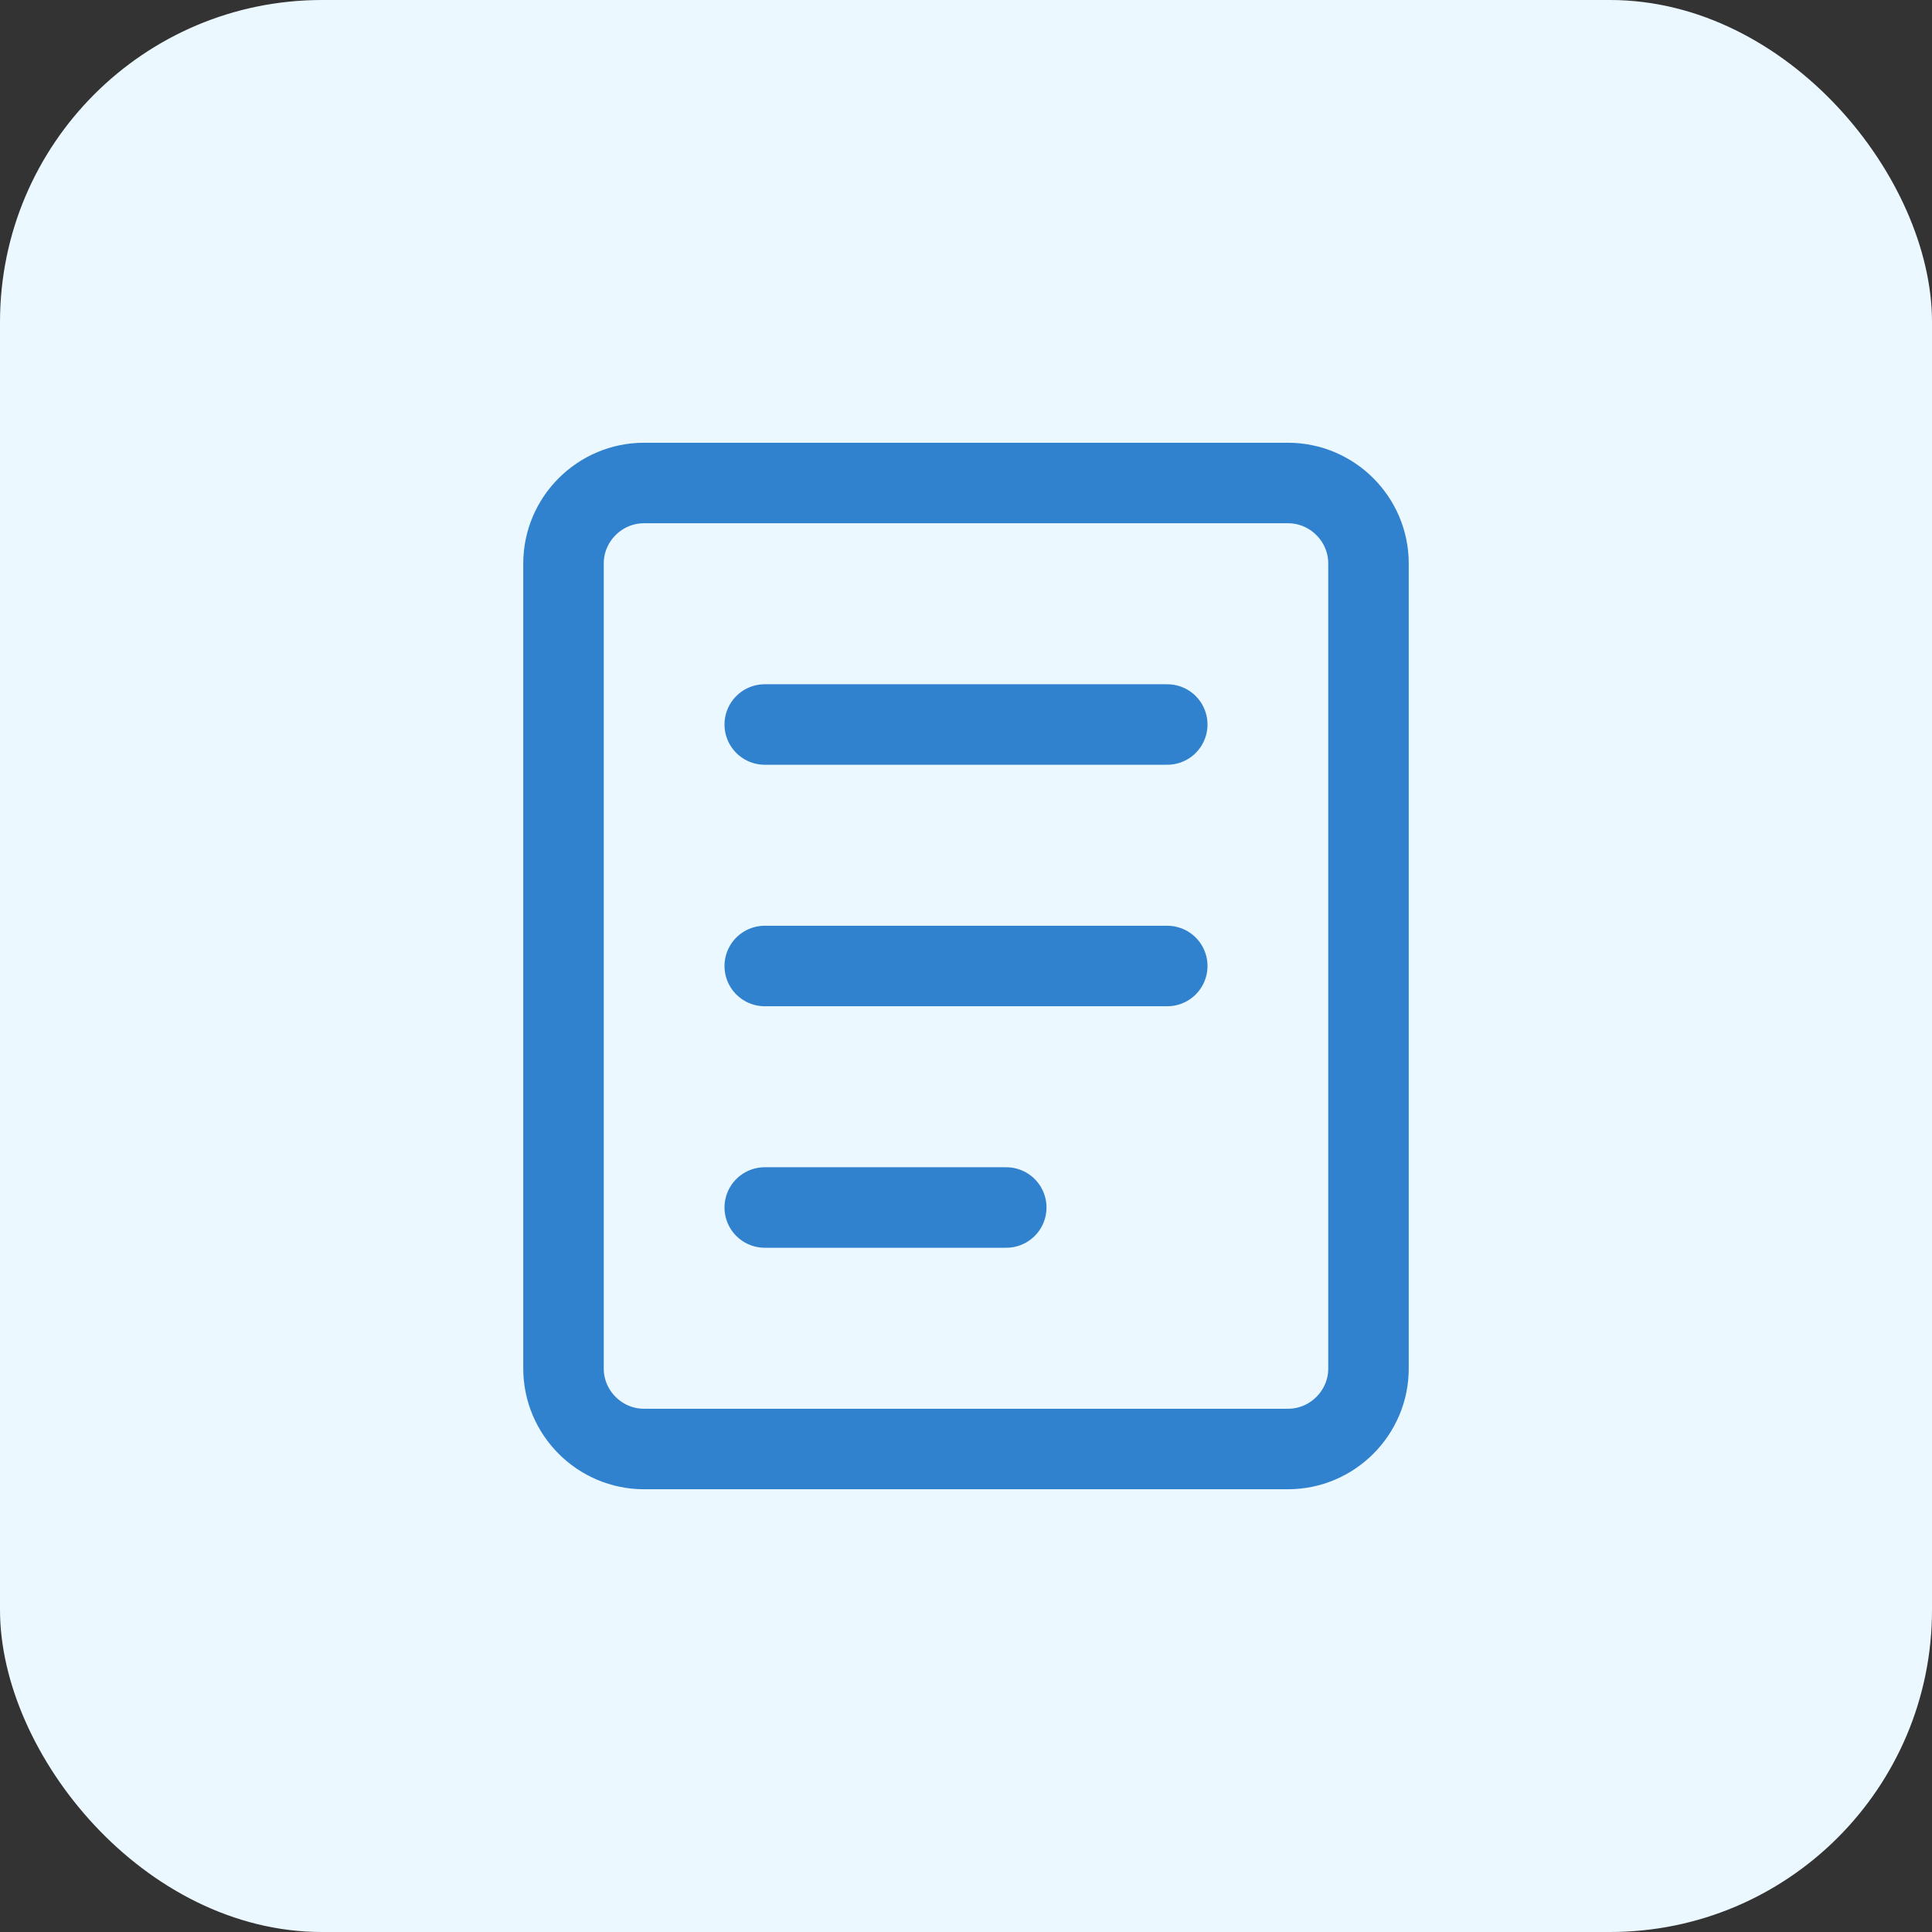 <svg width="48" height="48" viewBox="0 0 48 48" fill="none" xmlns="http://www.w3.org/2000/svg">
    <rect x="0" y="0" width="48" height="48" fill="#333333" stroke="none"/>
    <rect width="48" height="48" rx="8" fill="#EBF8FF"/>
    <path d="M16 12H32C33.1 12 34 12.9 34 14V34C34 35.1 33.1 36 32 36H16C14.9 36 14 35.1 14 34V14C14 12.9 14.9 12 16 12Z" stroke="#3182CE" stroke-width="2"/>
    <path d="M19 18H29M19 24H29M19 30H25" stroke="#3182CE" stroke-width="2" stroke-linecap="round"/>
</svg>

